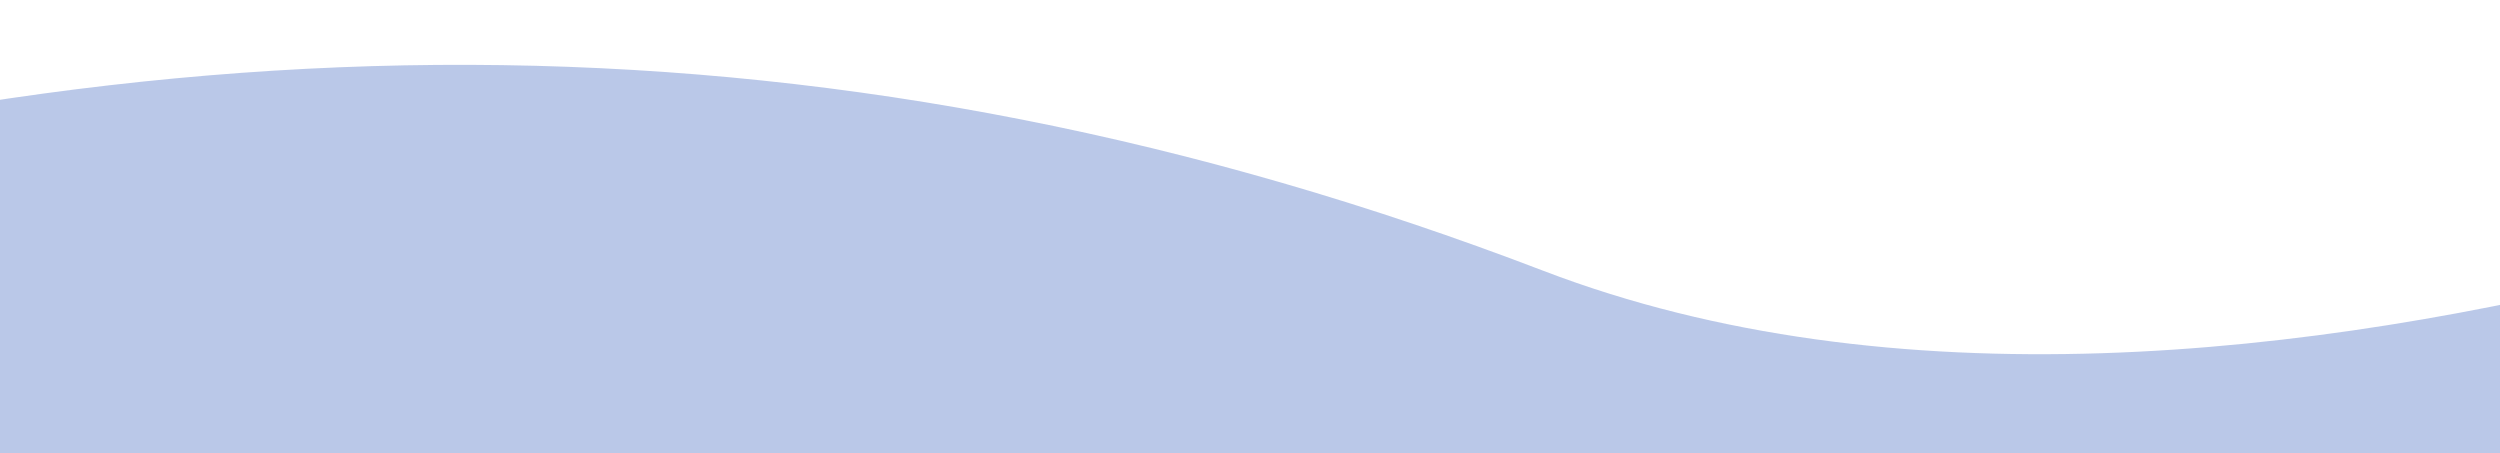 <?xml version="1.0" encoding="utf-8"?>
<svg width="1440px" height="261px" viewBox="0 0 1440 261" version="1.1" xmlns:xlink="http://www.w3.org/1999/xlink" xmlns="http://www.w3.org/2000/svg">
  <desc>Created with Lunacy</desc>
  <path d="M2287.1 132.421C1866.03 1.383 1475.96 1.383 1073.88 155.428C671.808 309.474 110.706 48.397 13.688 1.383C-83.33 -45.631 367.179 1121.87 367.179 1121.87L2254.18 1121.87C2254.18 1121.87 2708.18 263.46 2287.1 132.421Z" transform="matrix(-1 0 0 1 1962.72 0.5)" id="Bg-Wave" fill="#1A47B0" fill-opacity="0.3" style="mix-blend-mode: screen;" stroke="none" />
</svg>